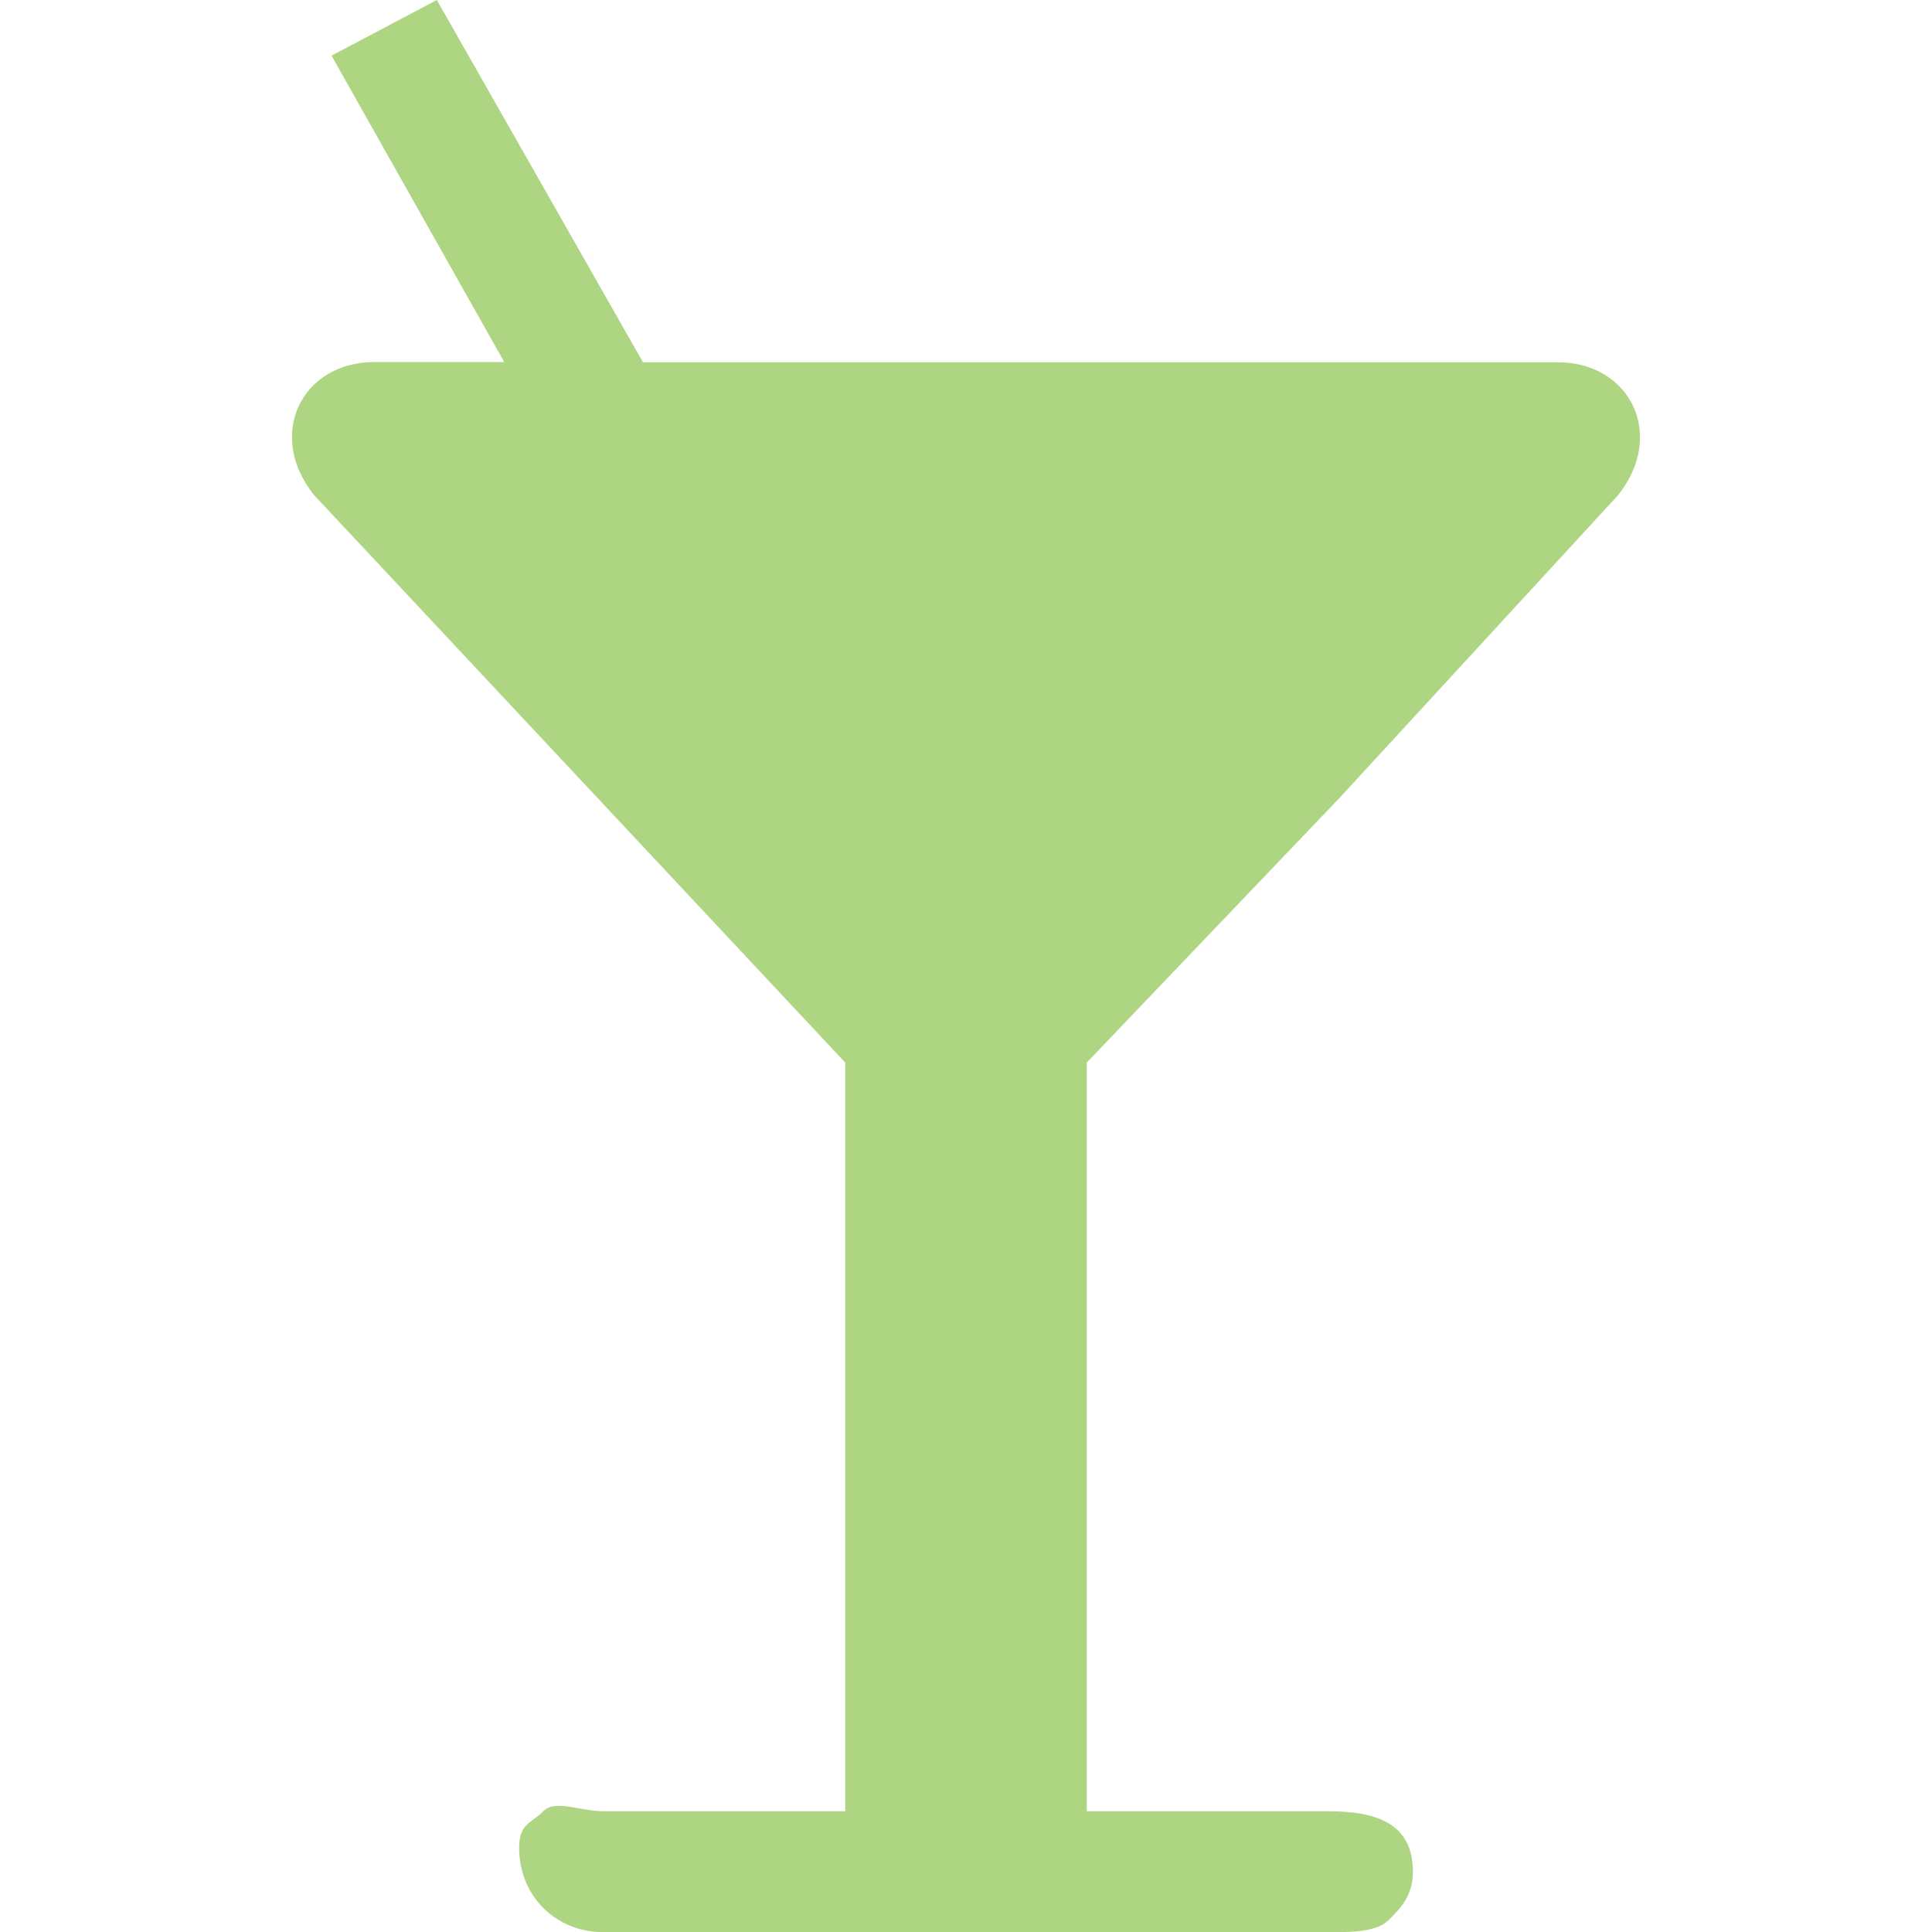 <?xml version="1.0" encoding="utf-8"?>
<!-- Generator: Adobe Illustrator 18.0.0, SVG Export Plug-In . SVG Version: 6.00 Build 0)  -->
<!DOCTYPE svg PUBLIC "-//W3C//DTD SVG 1.1//EN" "http://www.w3.org/Graphics/SVG/1.1/DTD/svg11.dtd">
<svg version="1.1" id="Layer_2" xmlns="http://www.w3.org/2000/svg" xmlns:xlink="http://www.w3.org/1999/xlink" x="0px" y="0px"
	 viewBox="0 0 1000 1000" enable-background="new 0 0 1000 1000" xml:space="preserve">
<path fill="#AED581" d="M562.5,937.5h125c25,0,43.8,6.3,43.8,31.3c0,12.5-6.3,18.8-12.5,25s-18.8,6.3-31.3,6.3h-375
	c-25,0-43.8-18.8-43.8-43.8c0-12.5,6.3-12.5,12.5-18.8s18.8,0,31.3,0h125V556.3c0,0,0,0,0-6.3l-275-293.8
	c-25-31.3-6.3-68.8,31.3-68.8H261L171.6,28.8L226.1,0l106.7,187.5h473.4c37.5,0,56.3,37.5,31.3,68.8L693.8,412.5L562.5,550V937.5z"
	/>
</svg>

